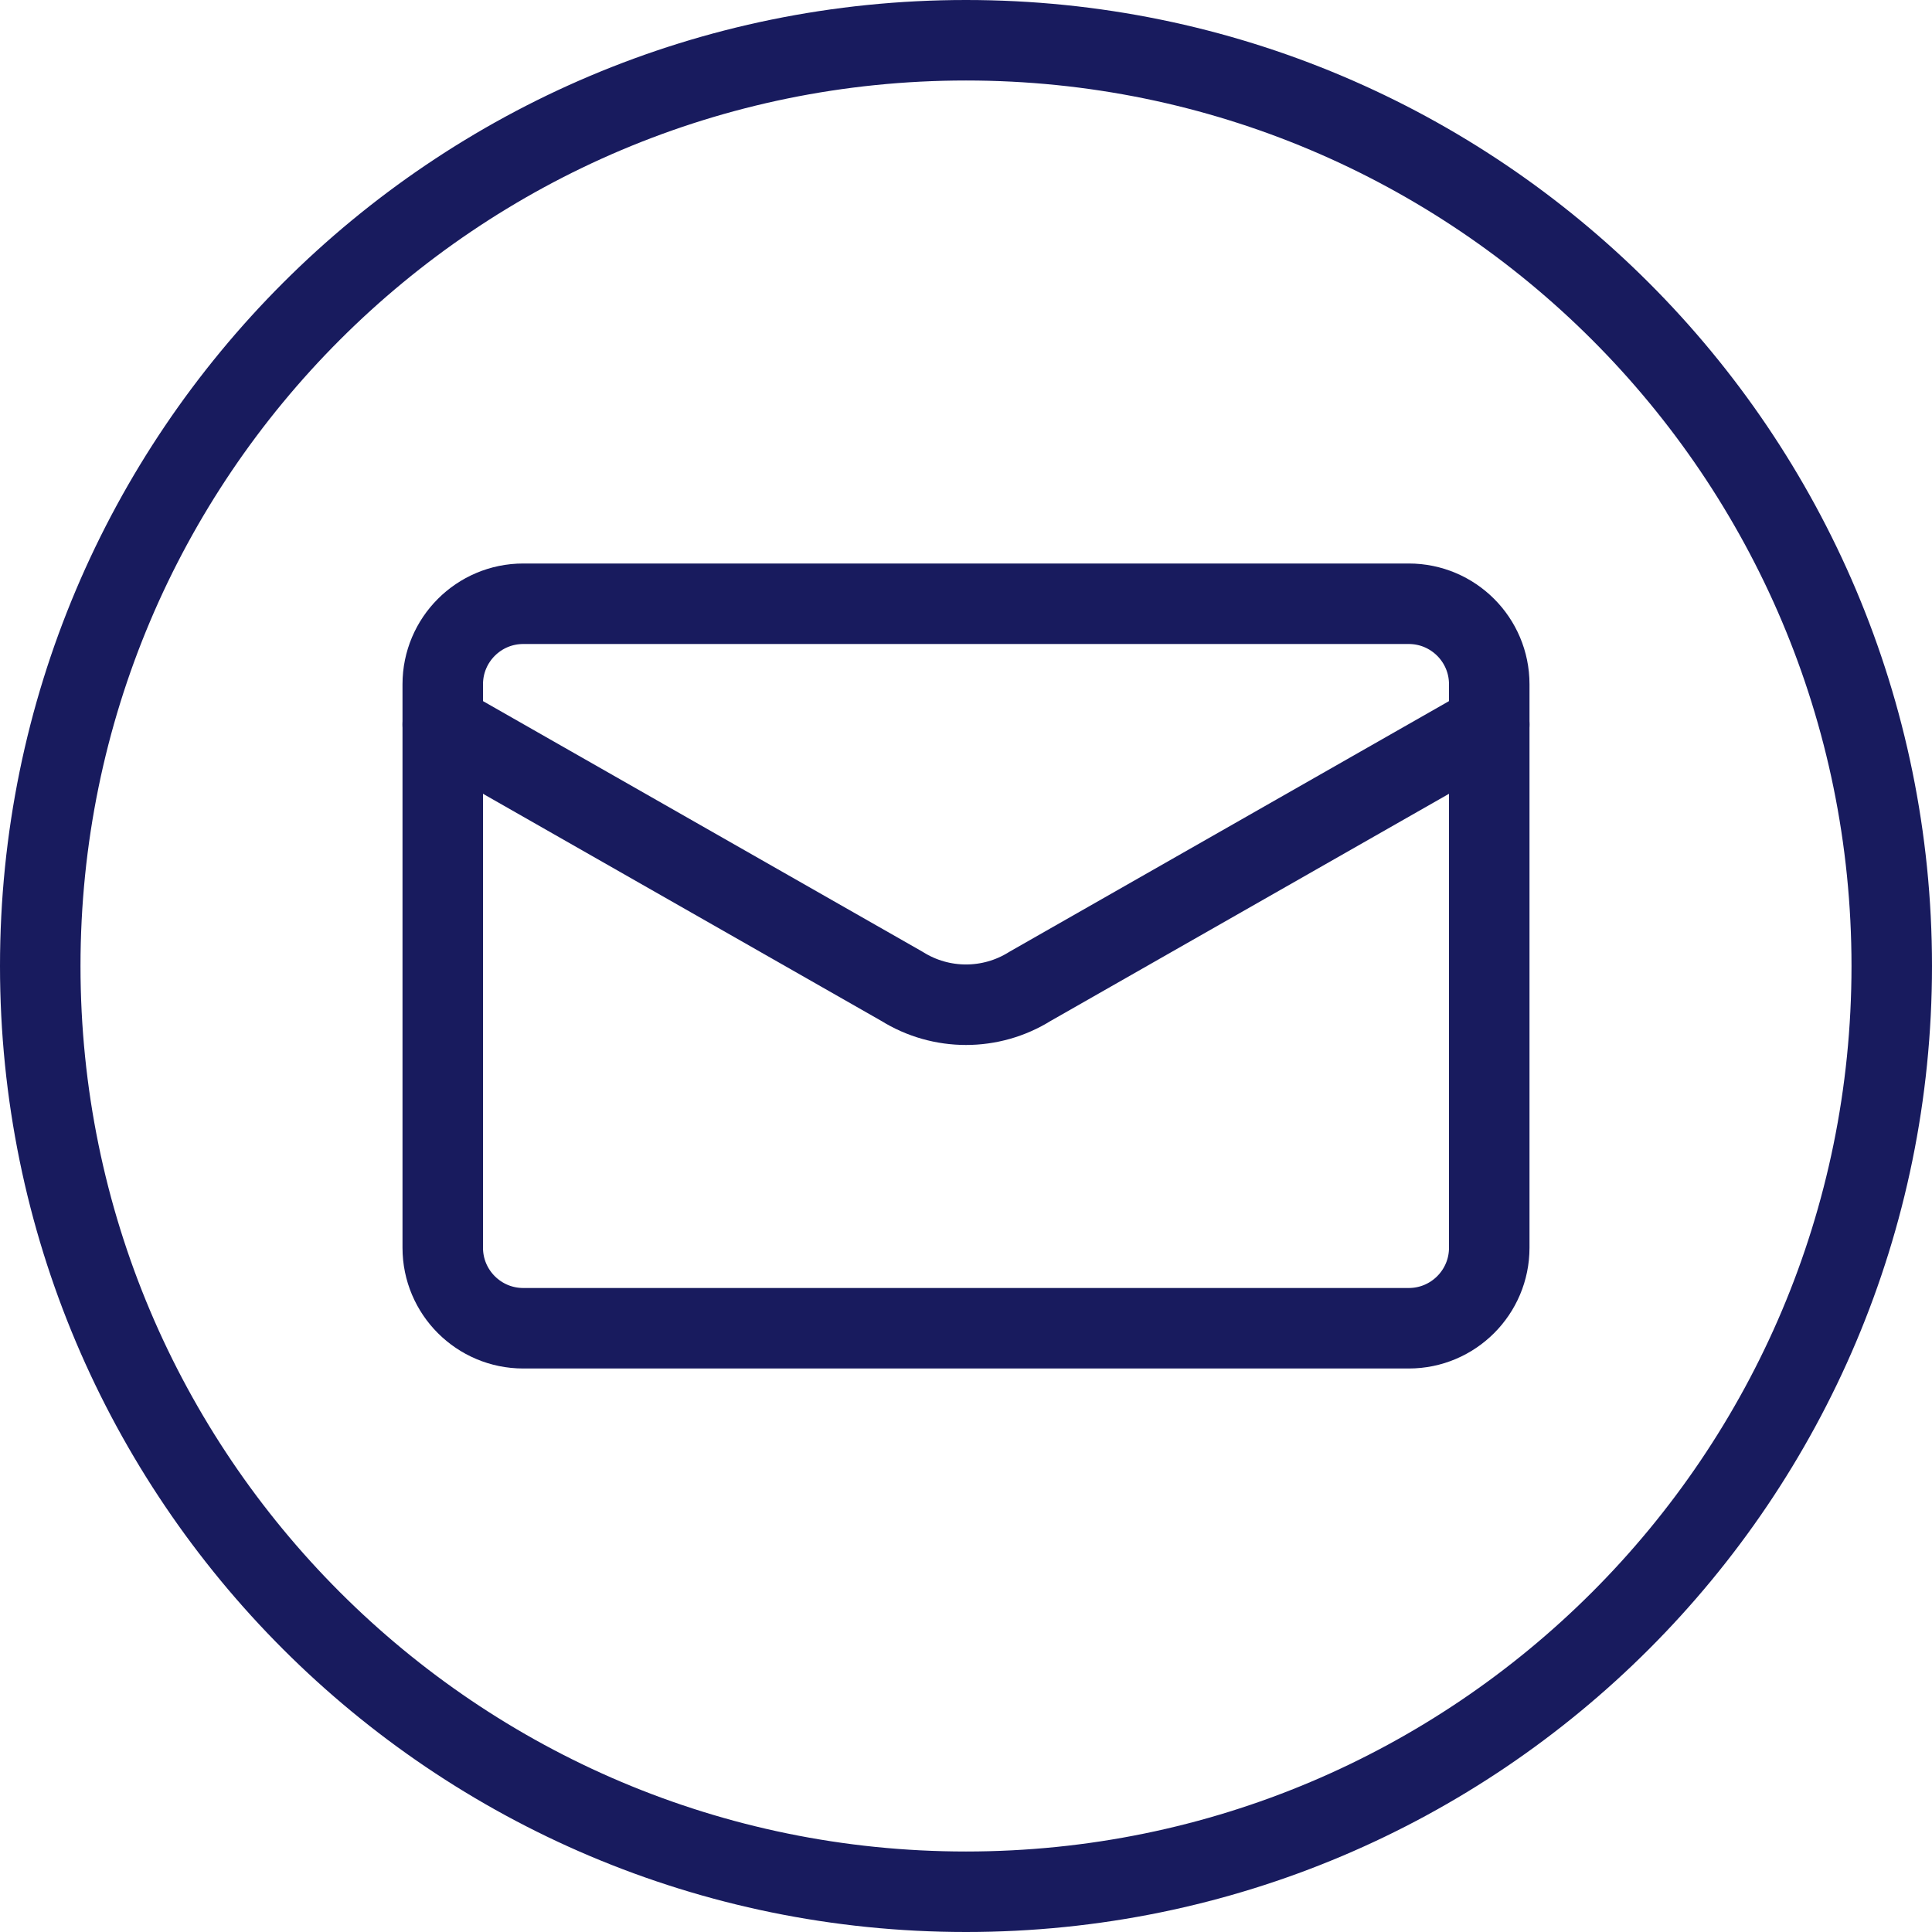 <svg width="24" height="24" viewBox="0 0 24 24" fill="none" xmlns="http://www.w3.org/2000/svg">
    <path fill-rule="evenodd" clip-rule="evenodd" d="M12 23.5C18.351 23.5 23.5 18.351 23.5 12C23.5 5.649 18.351 0.5 12 0.5C5.649 0.5 0.5 5.649 0.5 12C0.5 18.351 5.649 23.5 12 23.5Z" stroke="#181B5E" stroke-linecap="round" stroke-linejoin="round"/>
    <path d="M18.5 9V15.5C18.5 16.052 18.052 16.5 17.5 16.5H6.5C5.948 16.5 5.5 16.052 5.5 15.5V9" stroke="#181B5E" stroke-linecap="round" stroke-linejoin="round"/>
    <path fill-rule="evenodd" clip-rule="evenodd" d="M18.5 9V8.5C18.5 7.948 18.052 7.5 17.5 7.5H6.5C5.948 7.5 5.5 7.948 5.5 8.5V9L11.205 12.253C11.691 12.557 12.309 12.557 12.795 12.253L18.5 9Z" stroke="#181B5E" stroke-linecap="round" stroke-linejoin="round"/>
</svg>
